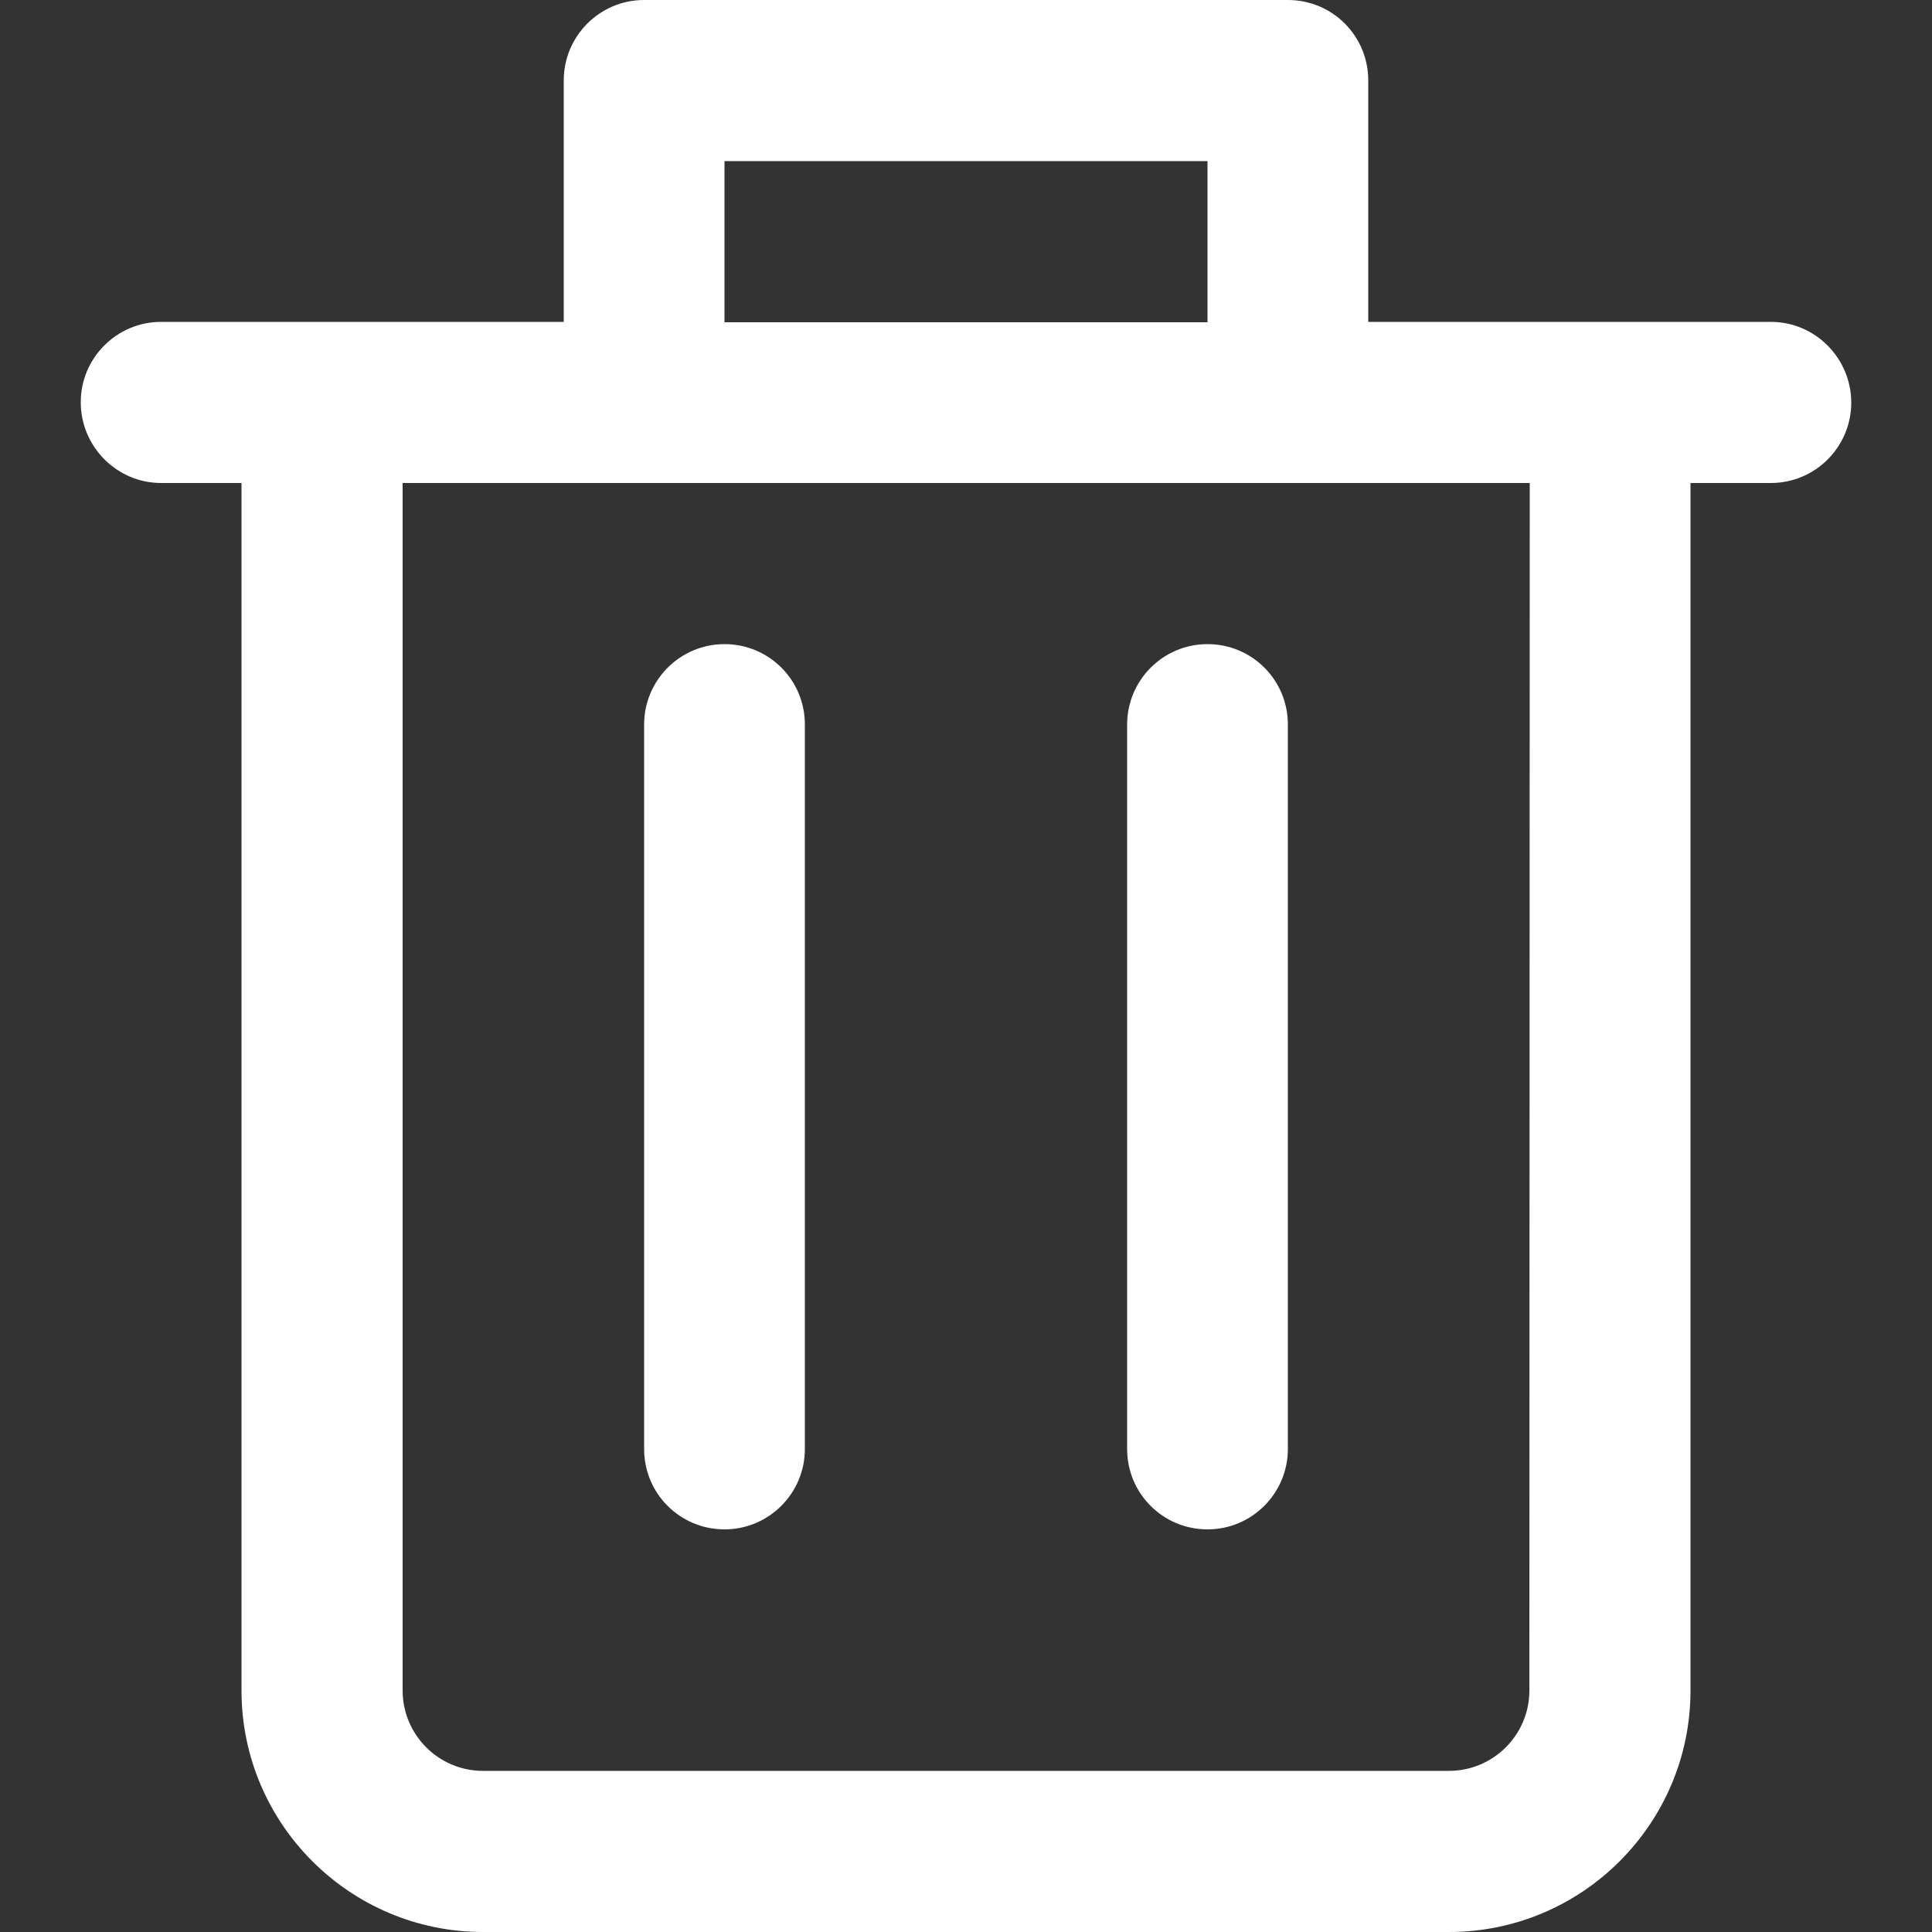 <?xml version="1.0" encoding="utf-8"?>
<!-- Generator: Adobe Illustrator 25.2.3, SVG Export Plug-In . SVG Version: 6.00 Build 0)  -->
<svg version="1.1" id="Capa_1" xmlns="http://www.w3.org/2000/svg" xmlns:xlink="http://www.w3.org/1999/xlink" x="0px" y="0px"
	 viewBox="0 0 512 512" style="enable-background:new 0 0 512 512;" xml:space="preserve">
<rect x="0" y="0" width="512" height="512" fill="#333333" stroke="none"/>
<style type="text/css">
	.st0{fill:#FFFFFF;}
</style>
<g>
	<g>
		<path class="st0" d="M469.3,85.3h-42.7h-64v-64c0-11.8-9.5-21.3-21.3-21.3H170.7c-11.8,0-21.3,9.6-21.3,21.3v64h-64H42.7
			c-11.8,0-21.3,9.6-21.3,21.3S30.9,128,42.7,128H64v320c0,35.3,28.7,64,64,64h256c35.3,0,64-28.7,64-64V128h21.3
			c11.8,0,21.3-9.6,21.3-21.3S481.1,85.3,469.3,85.3z M192,42.7h128v42.7H192V42.7z M405.3,448c0,11.8-9.6,21.3-21.3,21.3H128
			c-11.8,0-21.3-9.6-21.3-21.3V128h64h170.7h64L405.3,448L405.3,448z"/>
	</g>
</g>
<g>
	<g>
		<path class="st0" d="M192,170.7c-11.8,0-21.3,9.6-21.3,21.3v192c0,11.8,9.5,21.3,21.3,21.3s21.3-9.6,21.3-21.3V192
			C213.3,180.2,203.8,170.7,192,170.7z"/>
	</g>
</g>
<g>
	<g>
		<path class="st0" d="M320,170.7c-11.8,0-21.3,9.6-21.3,21.3v192c0,11.8,9.5,21.3,21.3,21.3s21.3-9.6,21.3-21.3V192
			C341.3,180.2,331.8,170.7,320,170.7z"/>
	</g>
</g>
</svg>
